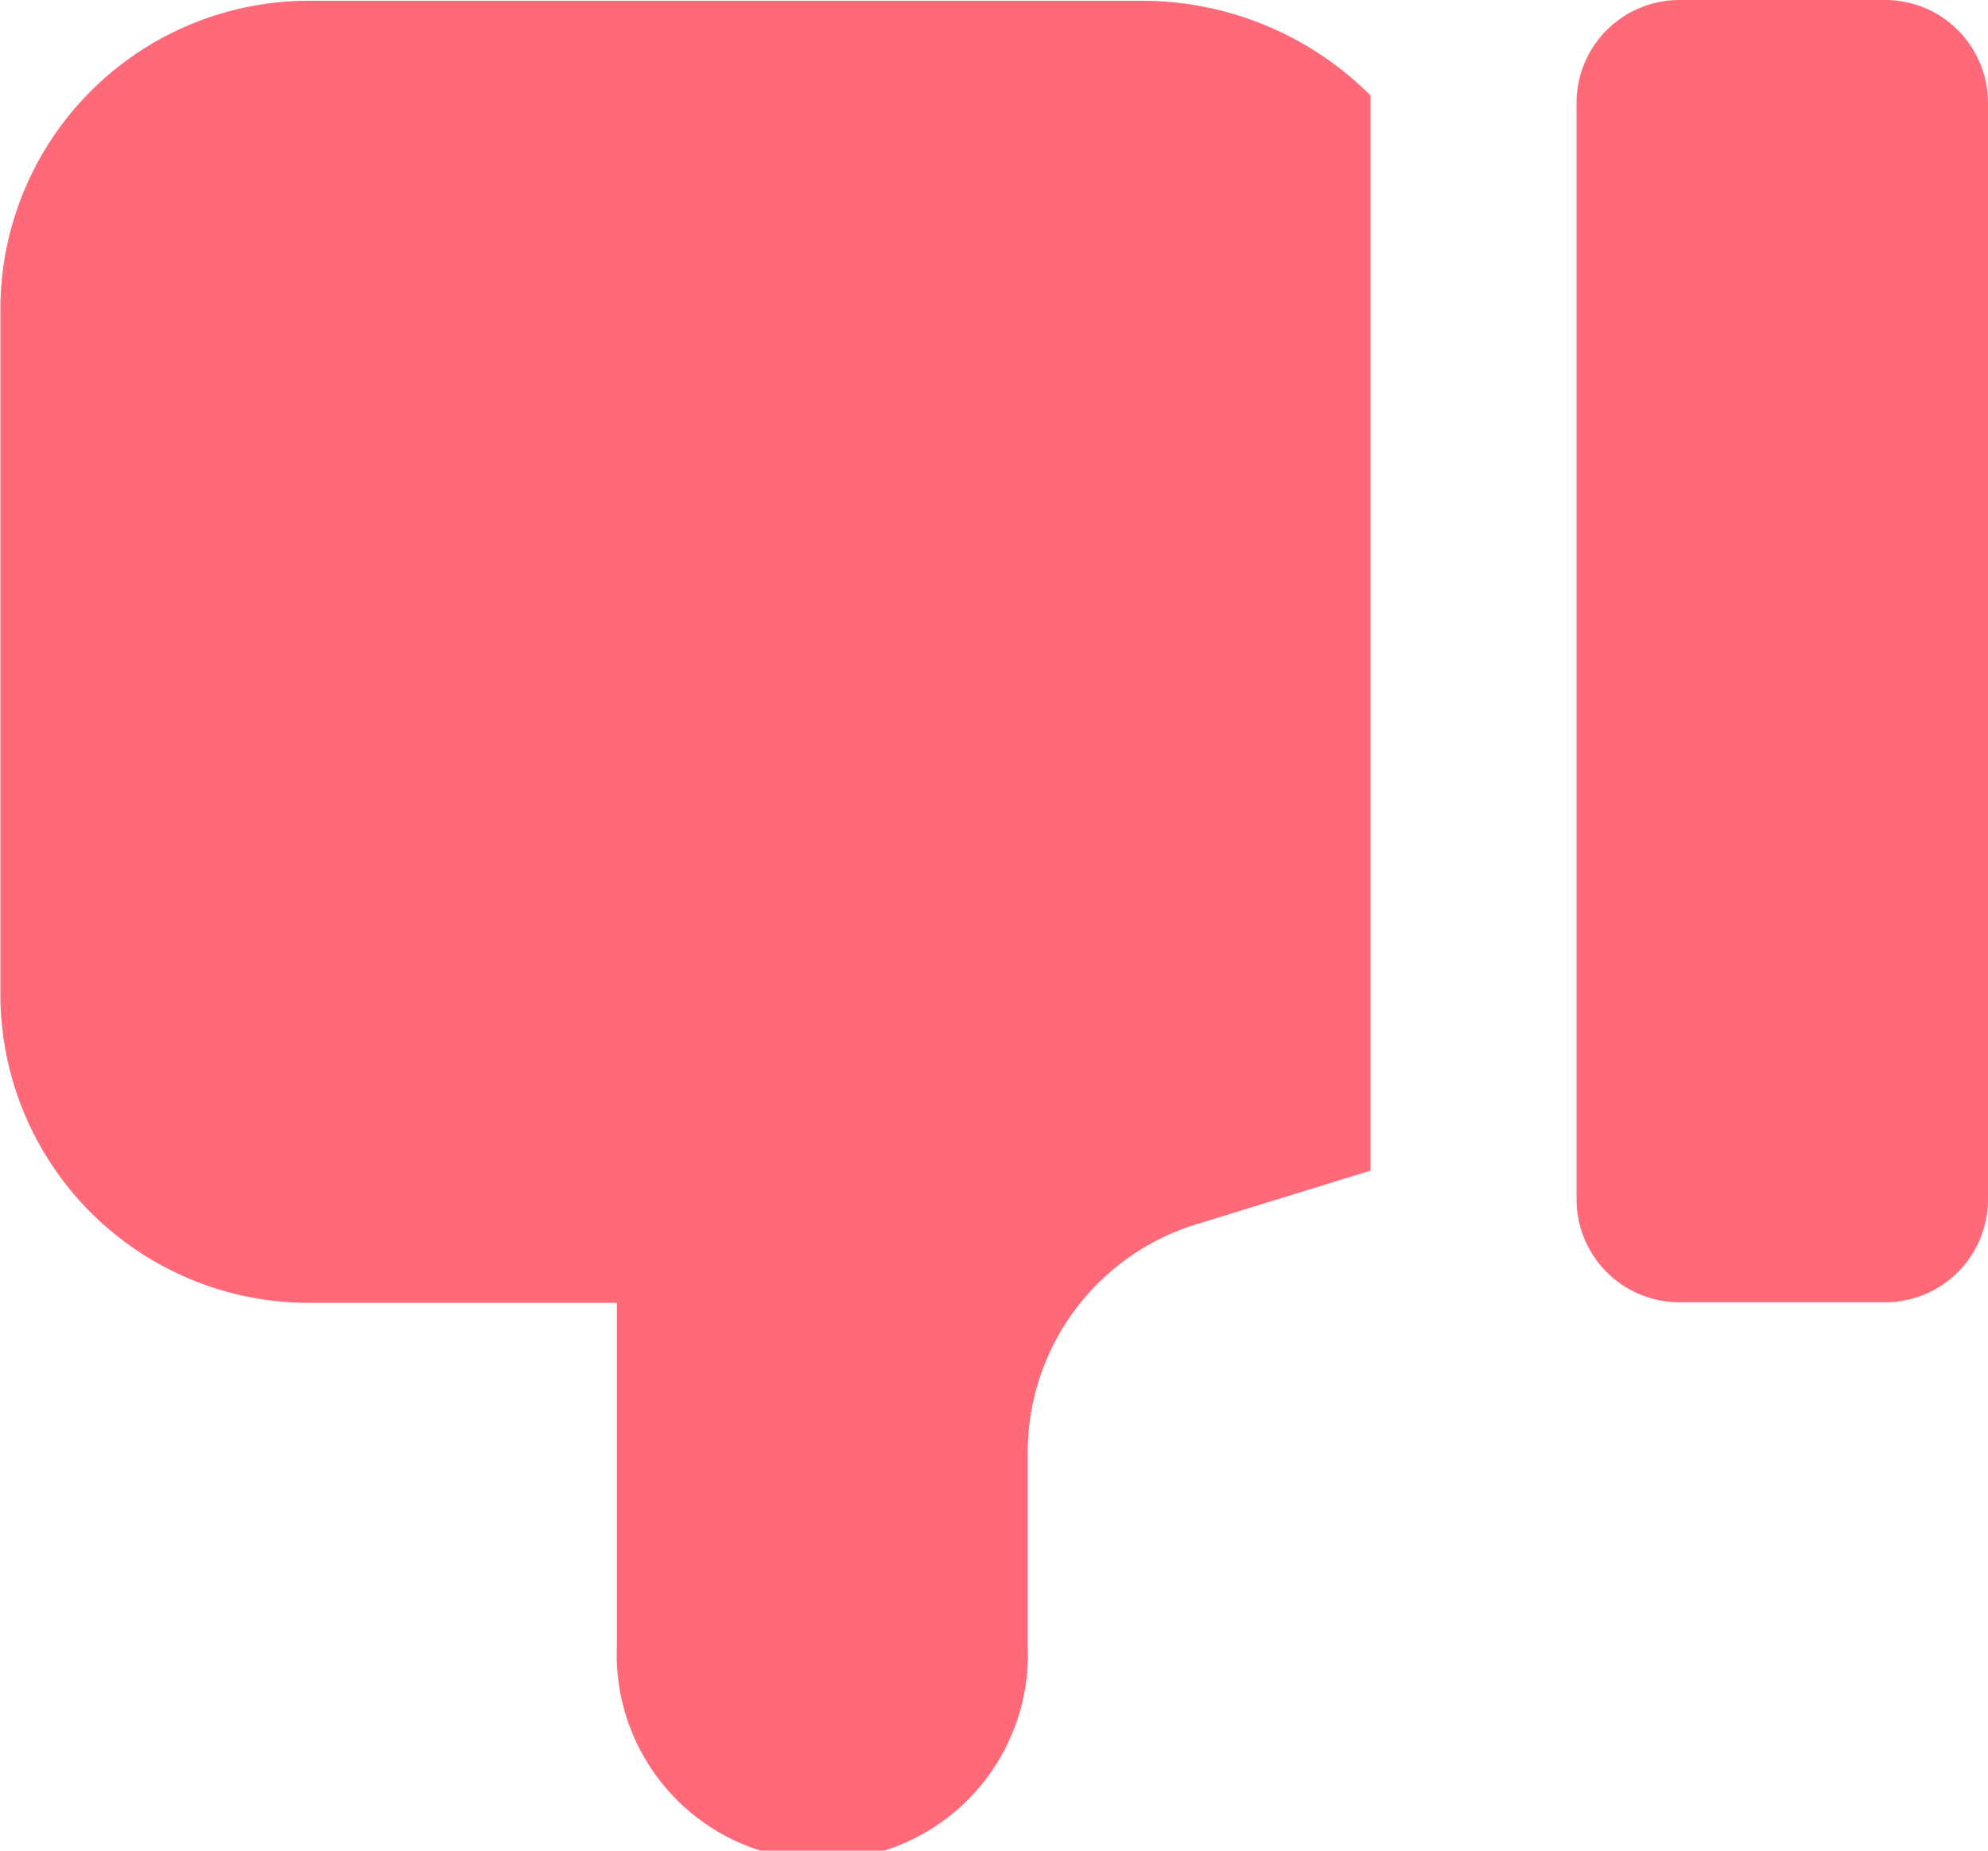 <svg xmlns="http://www.w3.org/2000/svg" width="10.161" height="9.46" viewBox="0 0 10.161 9.46"><defs><style>.a{fill:#ff6978;}</style></defs><g transform="translate(10.161 230.46) rotate(180)"><path class="a" d="M95.4,223.8H93.826v-1.752a1.051,1.051,0,1,0-2.1,0v.983a1.22,1.22,0,0,1-.866,1.172l-.886.273v5.455c0,.014,0,.028,0,.041a1.653,1.653,0,0,0,1.169.484H95.4a1.577,1.577,0,0,0,1.577-1.577v-3.5A1.577,1.577,0,0,0,95.4,223.8Z" transform="translate(-86.818)"/><path class="a" d="M1.577,307.657H.526A.526.526,0,0,1,0,307.132v-5.606A.526.526,0,0,1,.526,301H1.577a.526.526,0,0,1,.526.526v5.606A.526.526,0,0,1,1.577,307.657Z" transform="translate(0 -77.197)"/></g></svg>